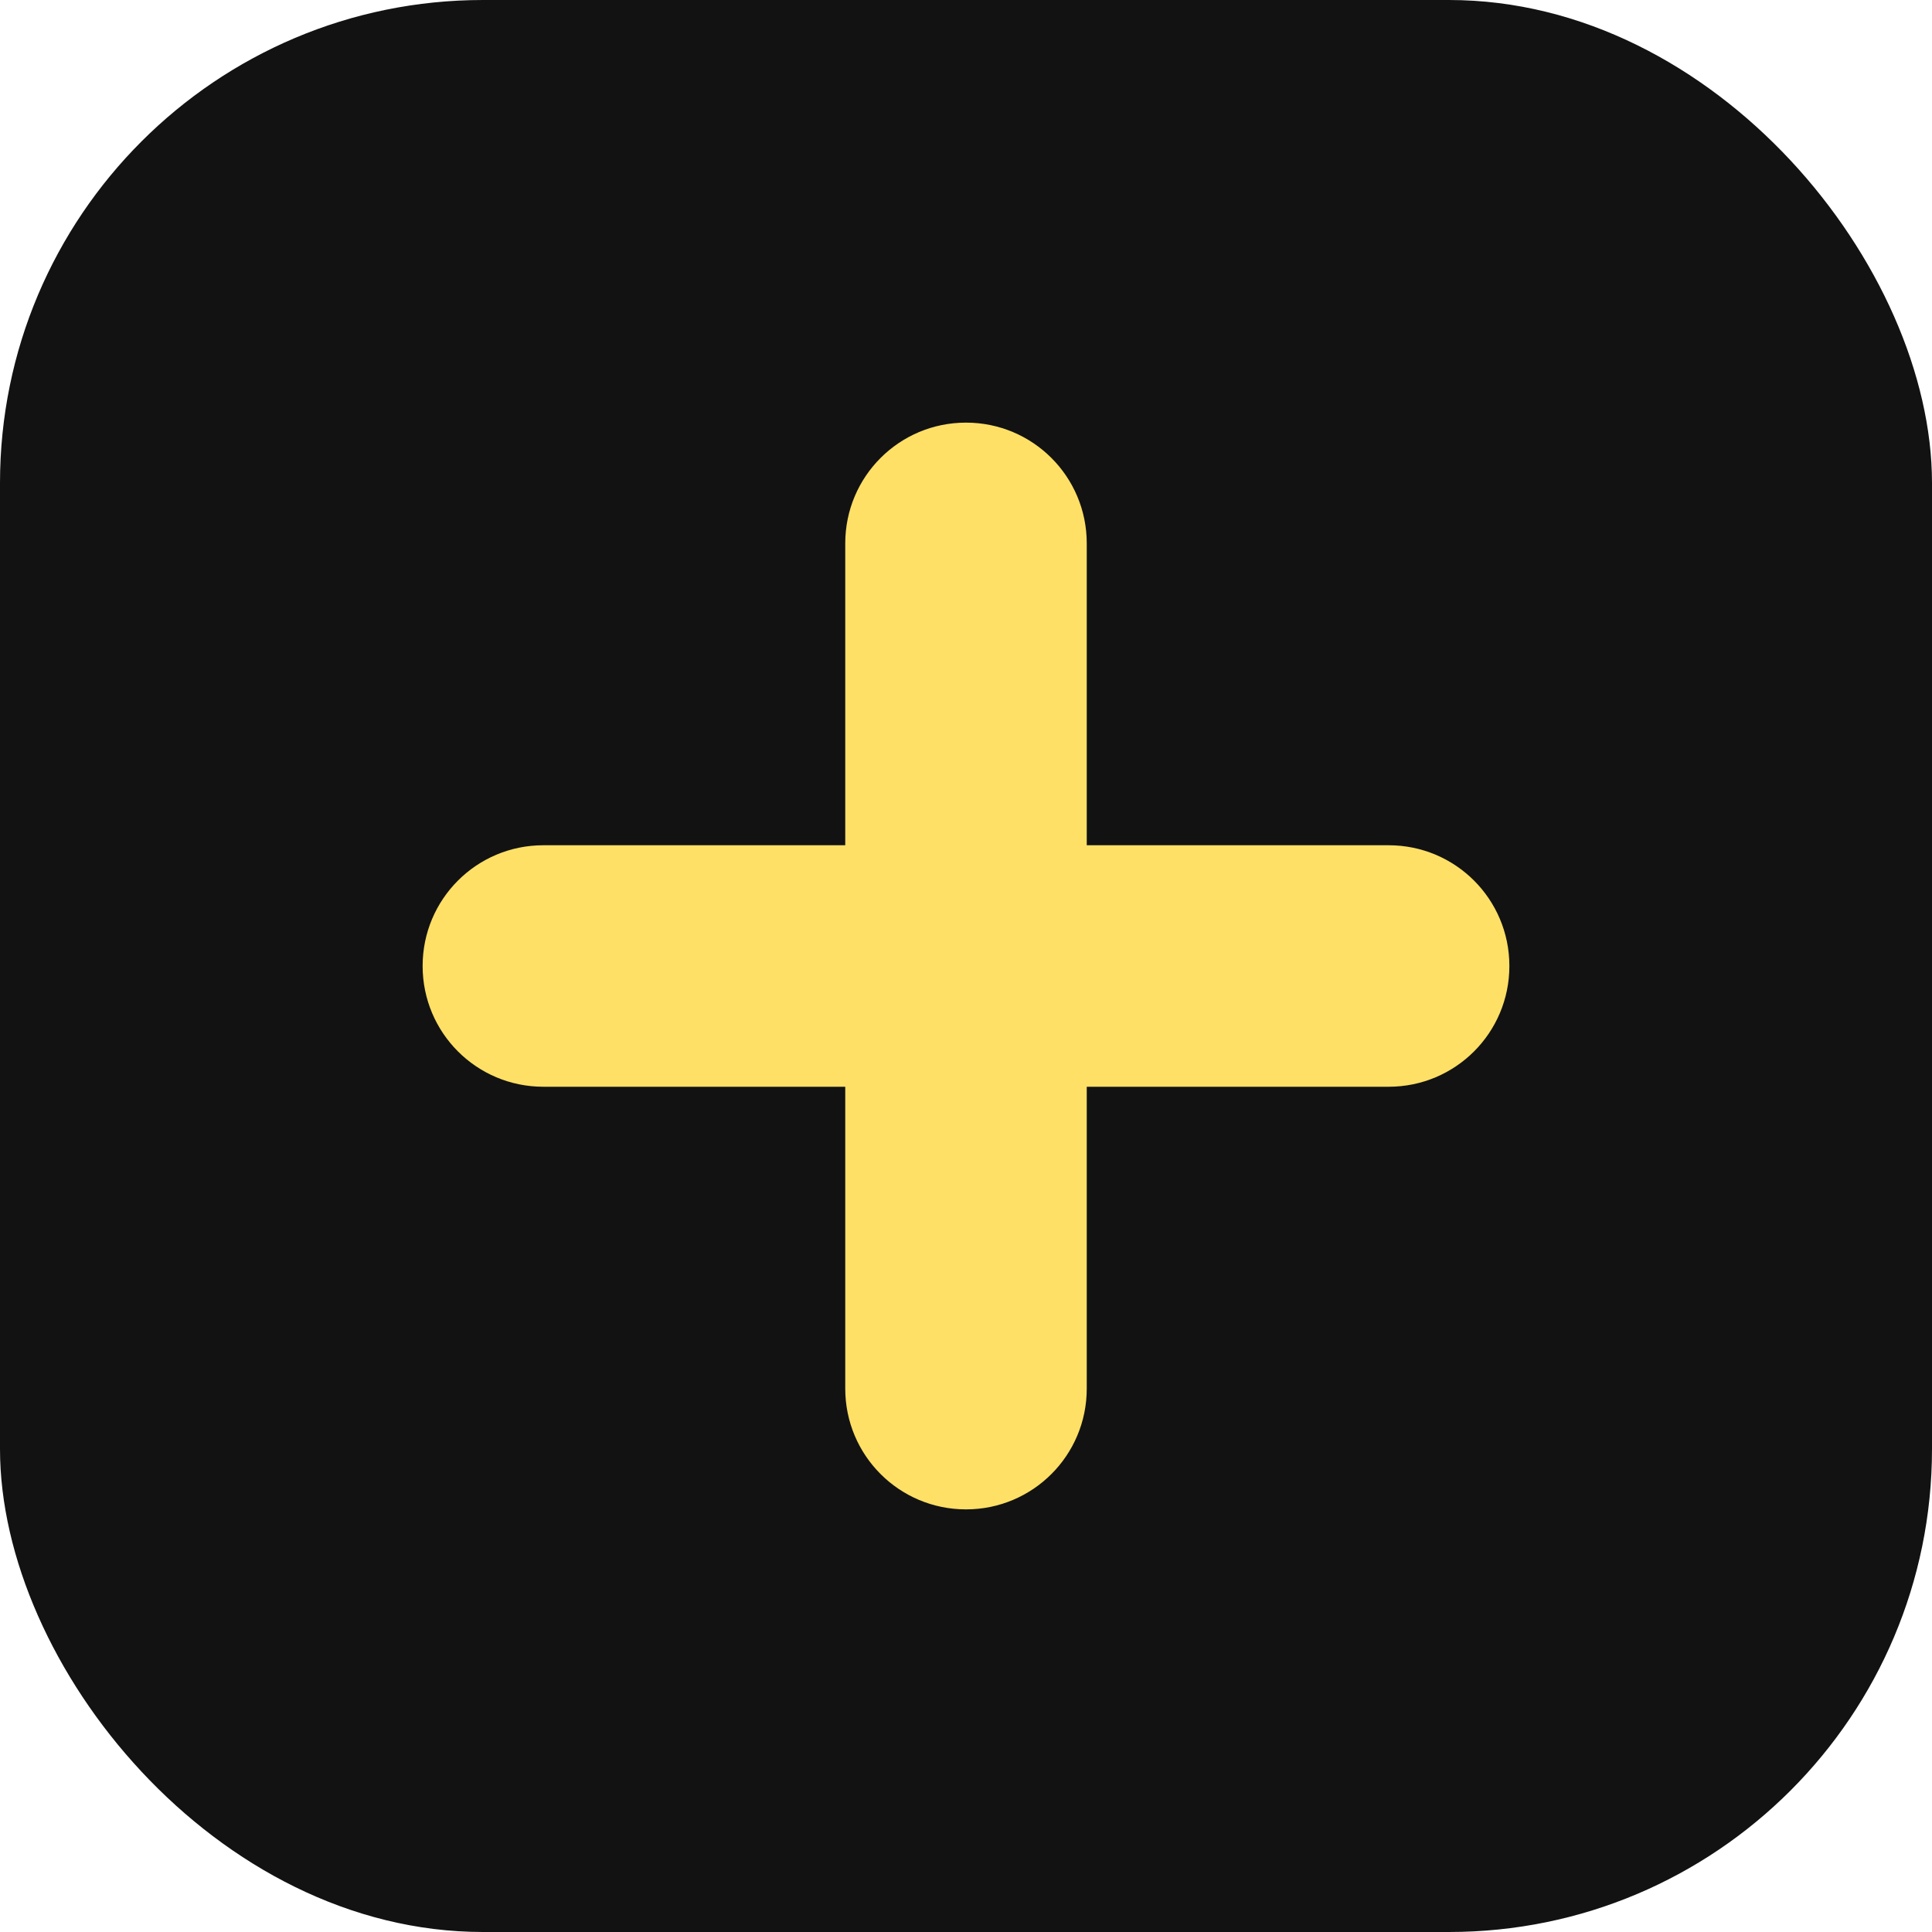 <?xml version="1.0" encoding="UTF-8"?>
<svg width="512" height="512" viewBox="0 0 512 512" fill="none" xmlns="http://www.w3.org/2000/svg">
  <rect width="512" height="512" rx="128" fill="#121212"/>
  <path d="M256 112C238.3 112 224 126.3 224 144V224H144C126.3 224 112 238.3 112 256C112 273.7 126.3 288 144 288H224V368C224 385.7 238.3 400 256 400C273.7 400 288 385.7 288 368V288H368C385.7 288 400 273.7 400 256C400 238.3 385.7 224 368 224H288V144C288 126.3 273.7 112 256 112Z" fill="#FFE066"/>
</svg>